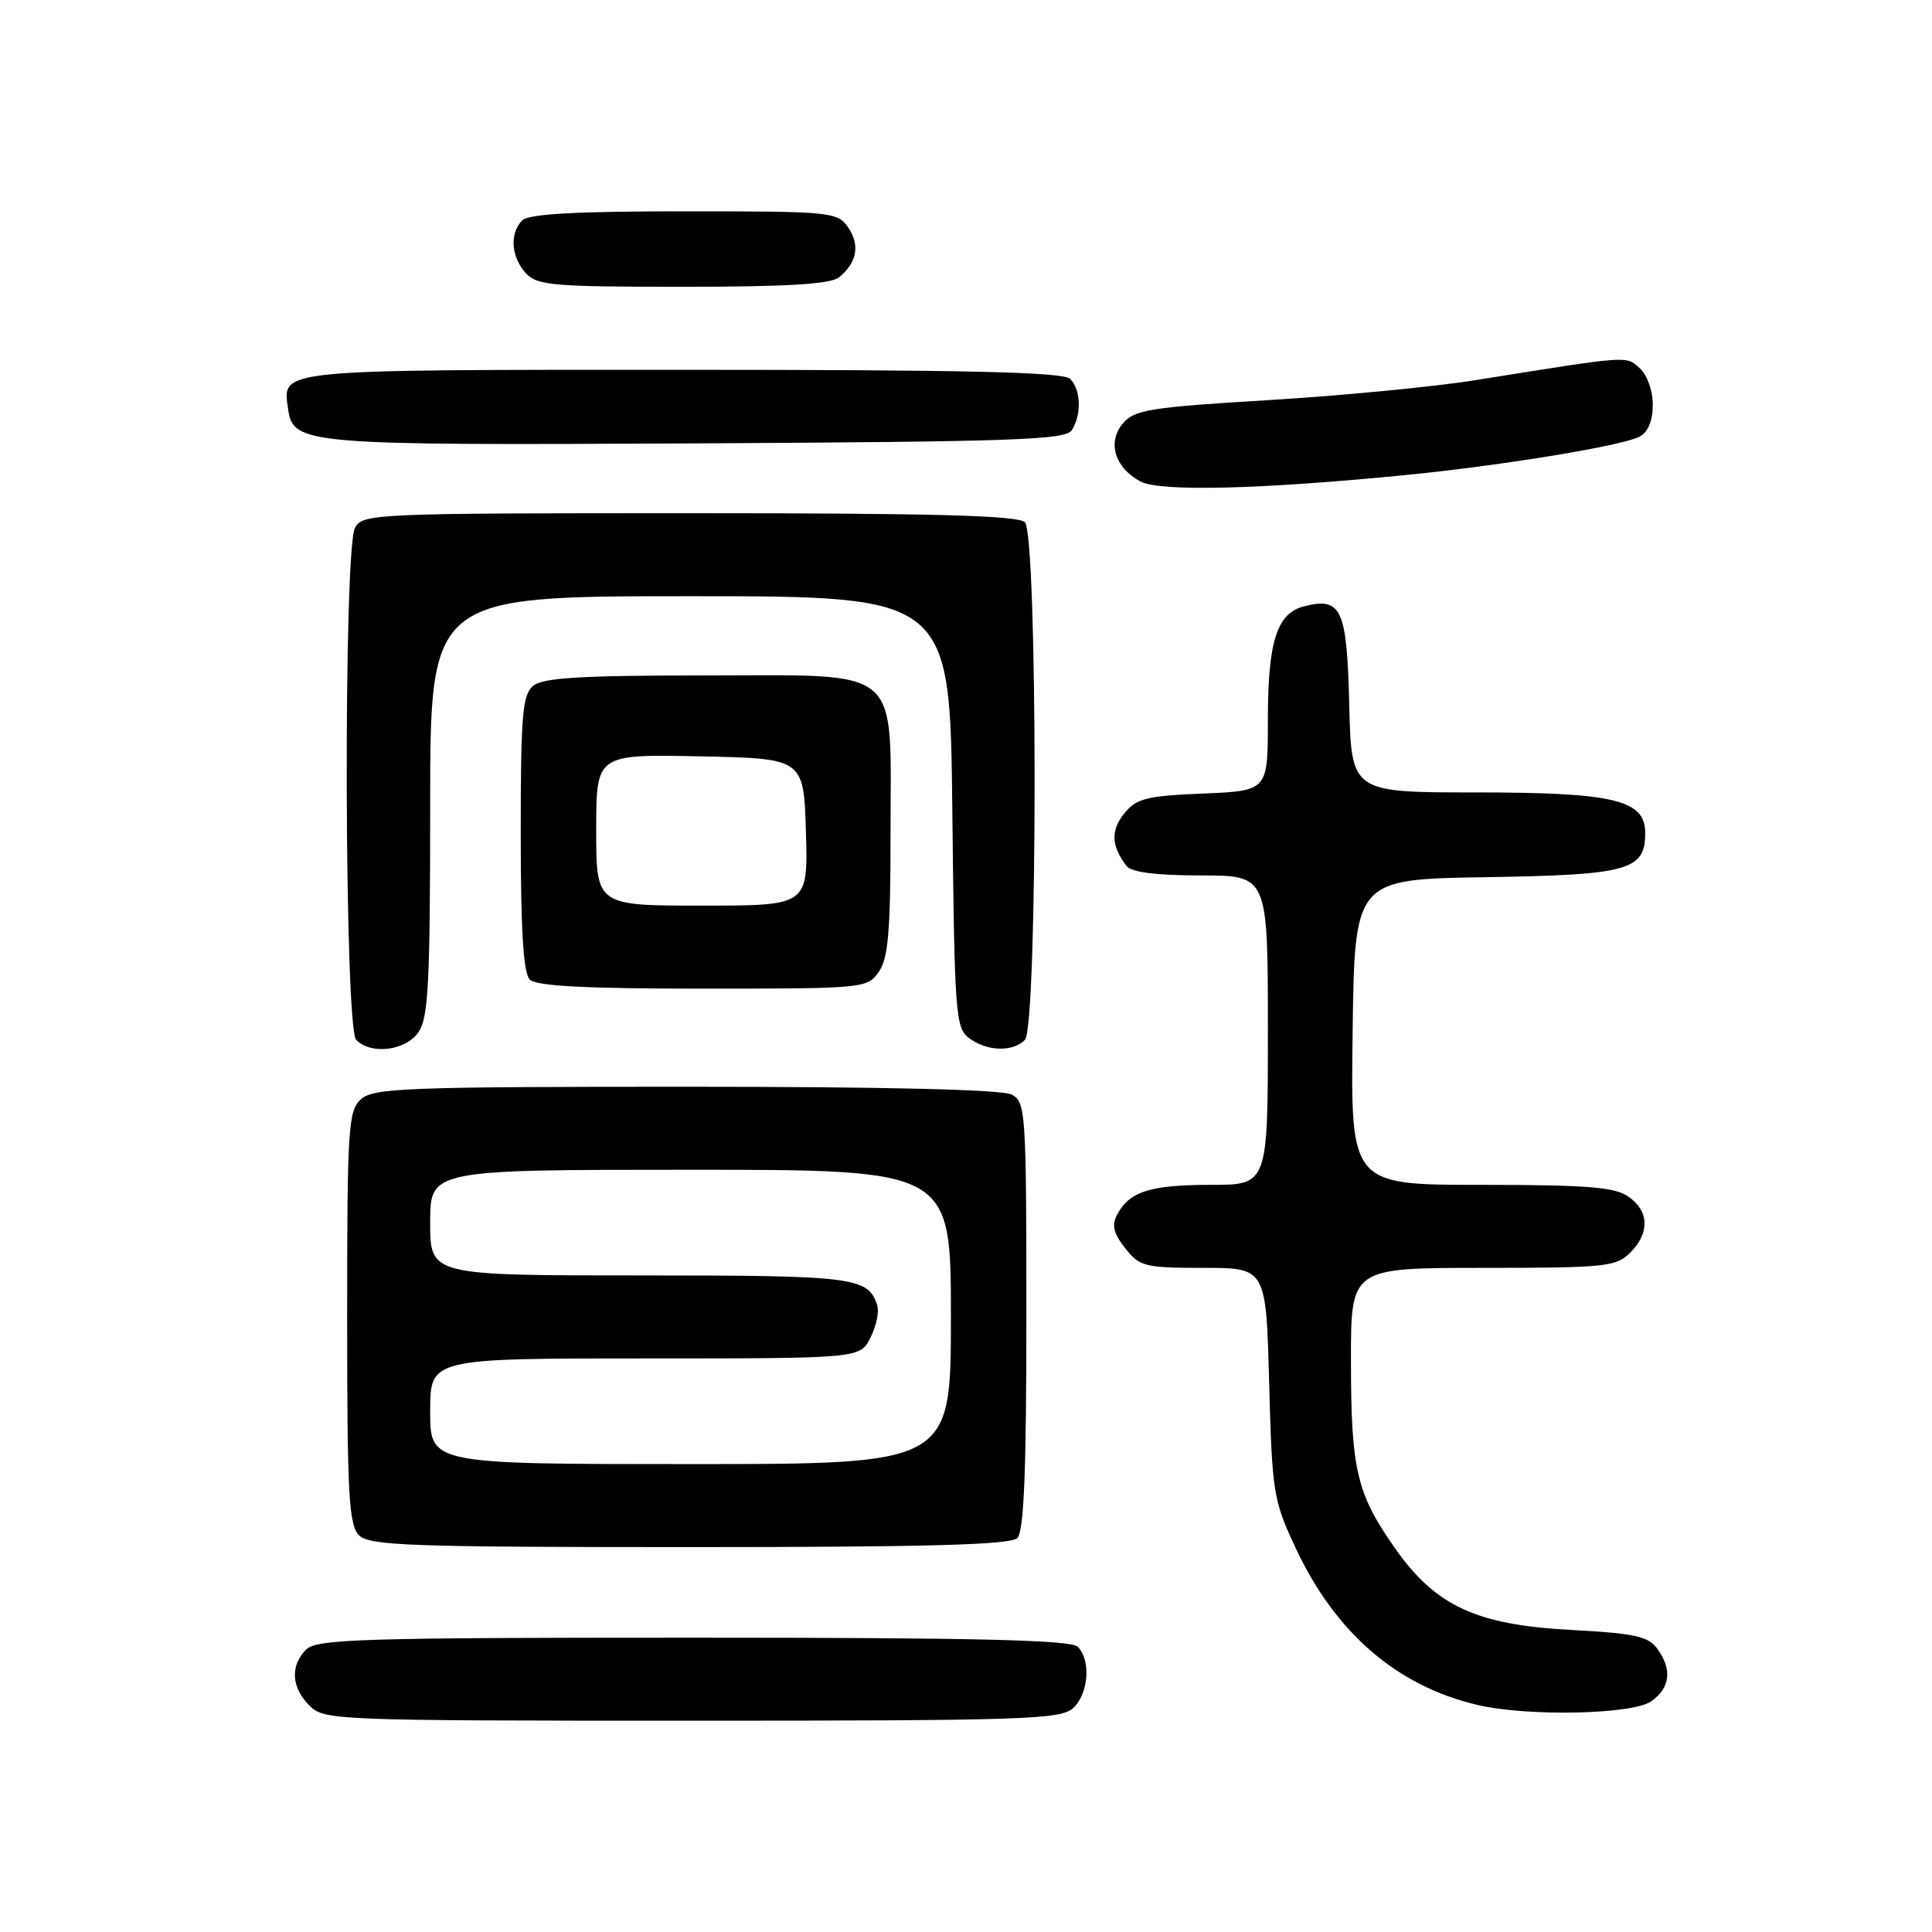 <?xml version="1.0" encoding="UTF-8" standalone="no"?>
<!DOCTYPE svg PUBLIC "-//W3C//DTD SVG 1.1//EN" "http://www.w3.org/Graphics/SVG/1.1/DTD/svg11.dtd" >
<svg xmlns="http://www.w3.org/2000/svg" xmlns:xlink="http://www.w3.org/1999/xlink" version="1.1" viewBox="0 0 256 256">
 <g >
 <path fill="currentColor"
d=" M 142.17 226.35 C 144.25 224.47 144.59 219.99 142.80 218.20 C 141.90 217.30 129.22 217.00 91.87 217.00 C 48.00 217.00 41.96 217.18 40.57 218.57 C 38.43 220.71 38.60 223.60 41.00 226.00 C 42.95 227.95 44.33 228.00 91.67 228.00 C 135.56 228.00 140.52 227.84 142.17 226.35 Z  M 218.78 225.44 C 221.33 223.65 221.61 221.22 219.58 218.44 C 218.40 216.82 216.55 216.42 208.28 215.98 C 195.59 215.32 190.19 212.81 184.75 205.02 C 179.75 197.87 179.01 194.69 179.01 180.25 C 179.00 168.00 179.00 168.00 196.50 168.00 C 212.67 168.00 214.15 167.85 216.00 166.00 C 218.62 163.38 218.54 160.49 215.78 158.56 C 213.97 157.29 210.29 157.00 196.26 157.00 C 178.96 157.00 178.96 157.00 179.23 136.75 C 179.50 116.50 179.50 116.50 196.95 116.23 C 215.81 115.93 218.00 115.32 218.00 110.37 C 218.00 105.99 213.89 105.00 195.58 105.00 C 179.06 105.00 179.06 105.00 178.78 93.36 C 178.48 80.68 177.75 79.09 172.83 80.33 C 169.19 81.24 168.00 84.96 168.00 95.44 C 168.00 104.79 168.00 104.79 159.41 105.15 C 151.89 105.46 150.59 105.79 148.96 107.80 C 147.15 110.03 147.25 112.13 149.28 114.75 C 149.92 115.58 153.20 116.00 159.12 116.00 C 168.00 116.00 168.00 116.00 168.00 136.50 C 168.00 157.00 168.00 157.00 160.43 157.00 C 152.43 157.00 149.67 157.87 148.04 160.92 C 147.28 162.34 147.53 163.41 149.09 165.39 C 151.01 167.83 151.69 168.00 159.45 168.00 C 167.76 168.00 167.76 168.00 168.17 183.25 C 168.56 197.79 168.72 198.81 171.68 205.12 C 176.94 216.36 185.09 223.40 195.75 225.91 C 202.37 227.47 216.28 227.19 218.78 225.44 Z  M 134.80 203.80 C 135.68 202.92 136.00 194.99 136.00 174.34 C 136.00 147.41 135.91 146.02 134.07 145.04 C 132.82 144.37 117.41 144.00 90.89 144.00 C 53.93 144.00 49.47 144.17 47.83 145.65 C 46.14 147.18 46.00 149.43 46.00 174.58 C 46.00 198.04 46.22 202.08 47.57 203.43 C 48.95 204.81 54.32 205.00 91.37 205.00 C 122.88 205.00 133.90 204.70 134.80 203.80 Z  M 55.44 136.78 C 56.76 134.90 57.00 130.30 57.00 106.78 C 57.00 79.00 57.00 79.00 91.44 79.00 C 125.89 79.00 125.89 79.00 126.19 107.58 C 126.48 134.53 126.61 136.24 128.44 137.58 C 130.81 139.32 134.18 139.42 135.80 137.80 C 137.52 136.08 137.52 70.92 135.80 69.20 C 134.90 68.30 123.65 68.00 91.34 68.00 C 49.58 68.00 48.03 68.07 47.04 69.93 C 45.48 72.84 45.63 136.23 47.20 137.80 C 49.19 139.79 53.73 139.23 55.44 136.78 Z  M 116.44 128.78 C 117.70 126.99 118.00 123.40 118.00 110.39 C 118.00 87.87 119.94 89.50 93.24 89.50 C 76.97 89.50 71.94 89.81 70.65 90.87 C 69.23 92.06 69.00 94.73 69.00 110.42 C 69.00 123.23 69.35 128.95 70.20 129.80 C 71.06 130.66 77.57 131.00 93.14 131.00 C 114.48 131.00 114.92 130.96 116.44 128.78 Z  M 186.50 62.92 C 199.20 61.66 214.98 59.06 217.25 57.86 C 218.38 57.26 219.00 55.75 219.00 53.62 C 219.00 51.72 218.25 49.66 217.25 48.77 C 215.38 47.13 216.08 47.08 195.53 50.37 C 190.05 51.25 177.67 52.44 168.03 53.02 C 152.45 53.96 150.31 54.30 148.80 56.09 C 146.69 58.59 147.69 61.95 151.10 63.79 C 153.67 65.18 167.02 64.85 186.50 62.92 Z  M 142.02 57.00 C 143.34 54.92 143.23 51.63 141.80 50.20 C 140.90 49.30 128.12 49.00 90.42 49.00 C 36.29 49.00 37.42 48.89 38.17 54.17 C 38.85 58.91 40.16 59.02 92.29 58.75 C 134.38 58.53 141.20 58.29 142.02 57.00 Z  M 111.17 36.75 C 113.56 34.82 113.99 32.44 112.37 30.11 C 110.94 28.08 110.12 28.00 90.64 28.00 C 76.23 28.00 70.05 28.35 69.20 29.20 C 67.51 30.89 67.71 34.02 69.65 36.17 C 71.15 37.82 73.18 38.00 90.46 38.00 C 104.29 38.00 110.05 37.65 111.17 36.75 Z  M 57.00 187.00 C 57.00 180.00 57.00 180.00 85.47 180.00 C 113.95 180.00 113.95 180.00 115.34 177.25 C 116.10 175.74 116.51 173.82 116.25 173.00 C 115.04 169.22 113.34 169.00 84.81 169.00 C 57.00 169.00 57.00 169.00 57.00 162.00 C 57.00 155.00 57.00 155.00 91.50 155.00 C 126.00 155.00 126.00 155.00 126.00 174.50 C 126.00 194.00 126.00 194.00 91.50 194.00 C 57.00 194.00 57.00 194.00 57.00 187.00 Z  M 79.00 109.97 C 79.00 99.94 79.00 99.94 92.75 100.22 C 106.50 100.50 106.50 100.50 106.79 110.25 C 107.07 120.00 107.07 120.00 93.04 120.00 C 79.00 120.00 79.00 120.00 79.00 109.97 Z "/>
</g>
</svg>